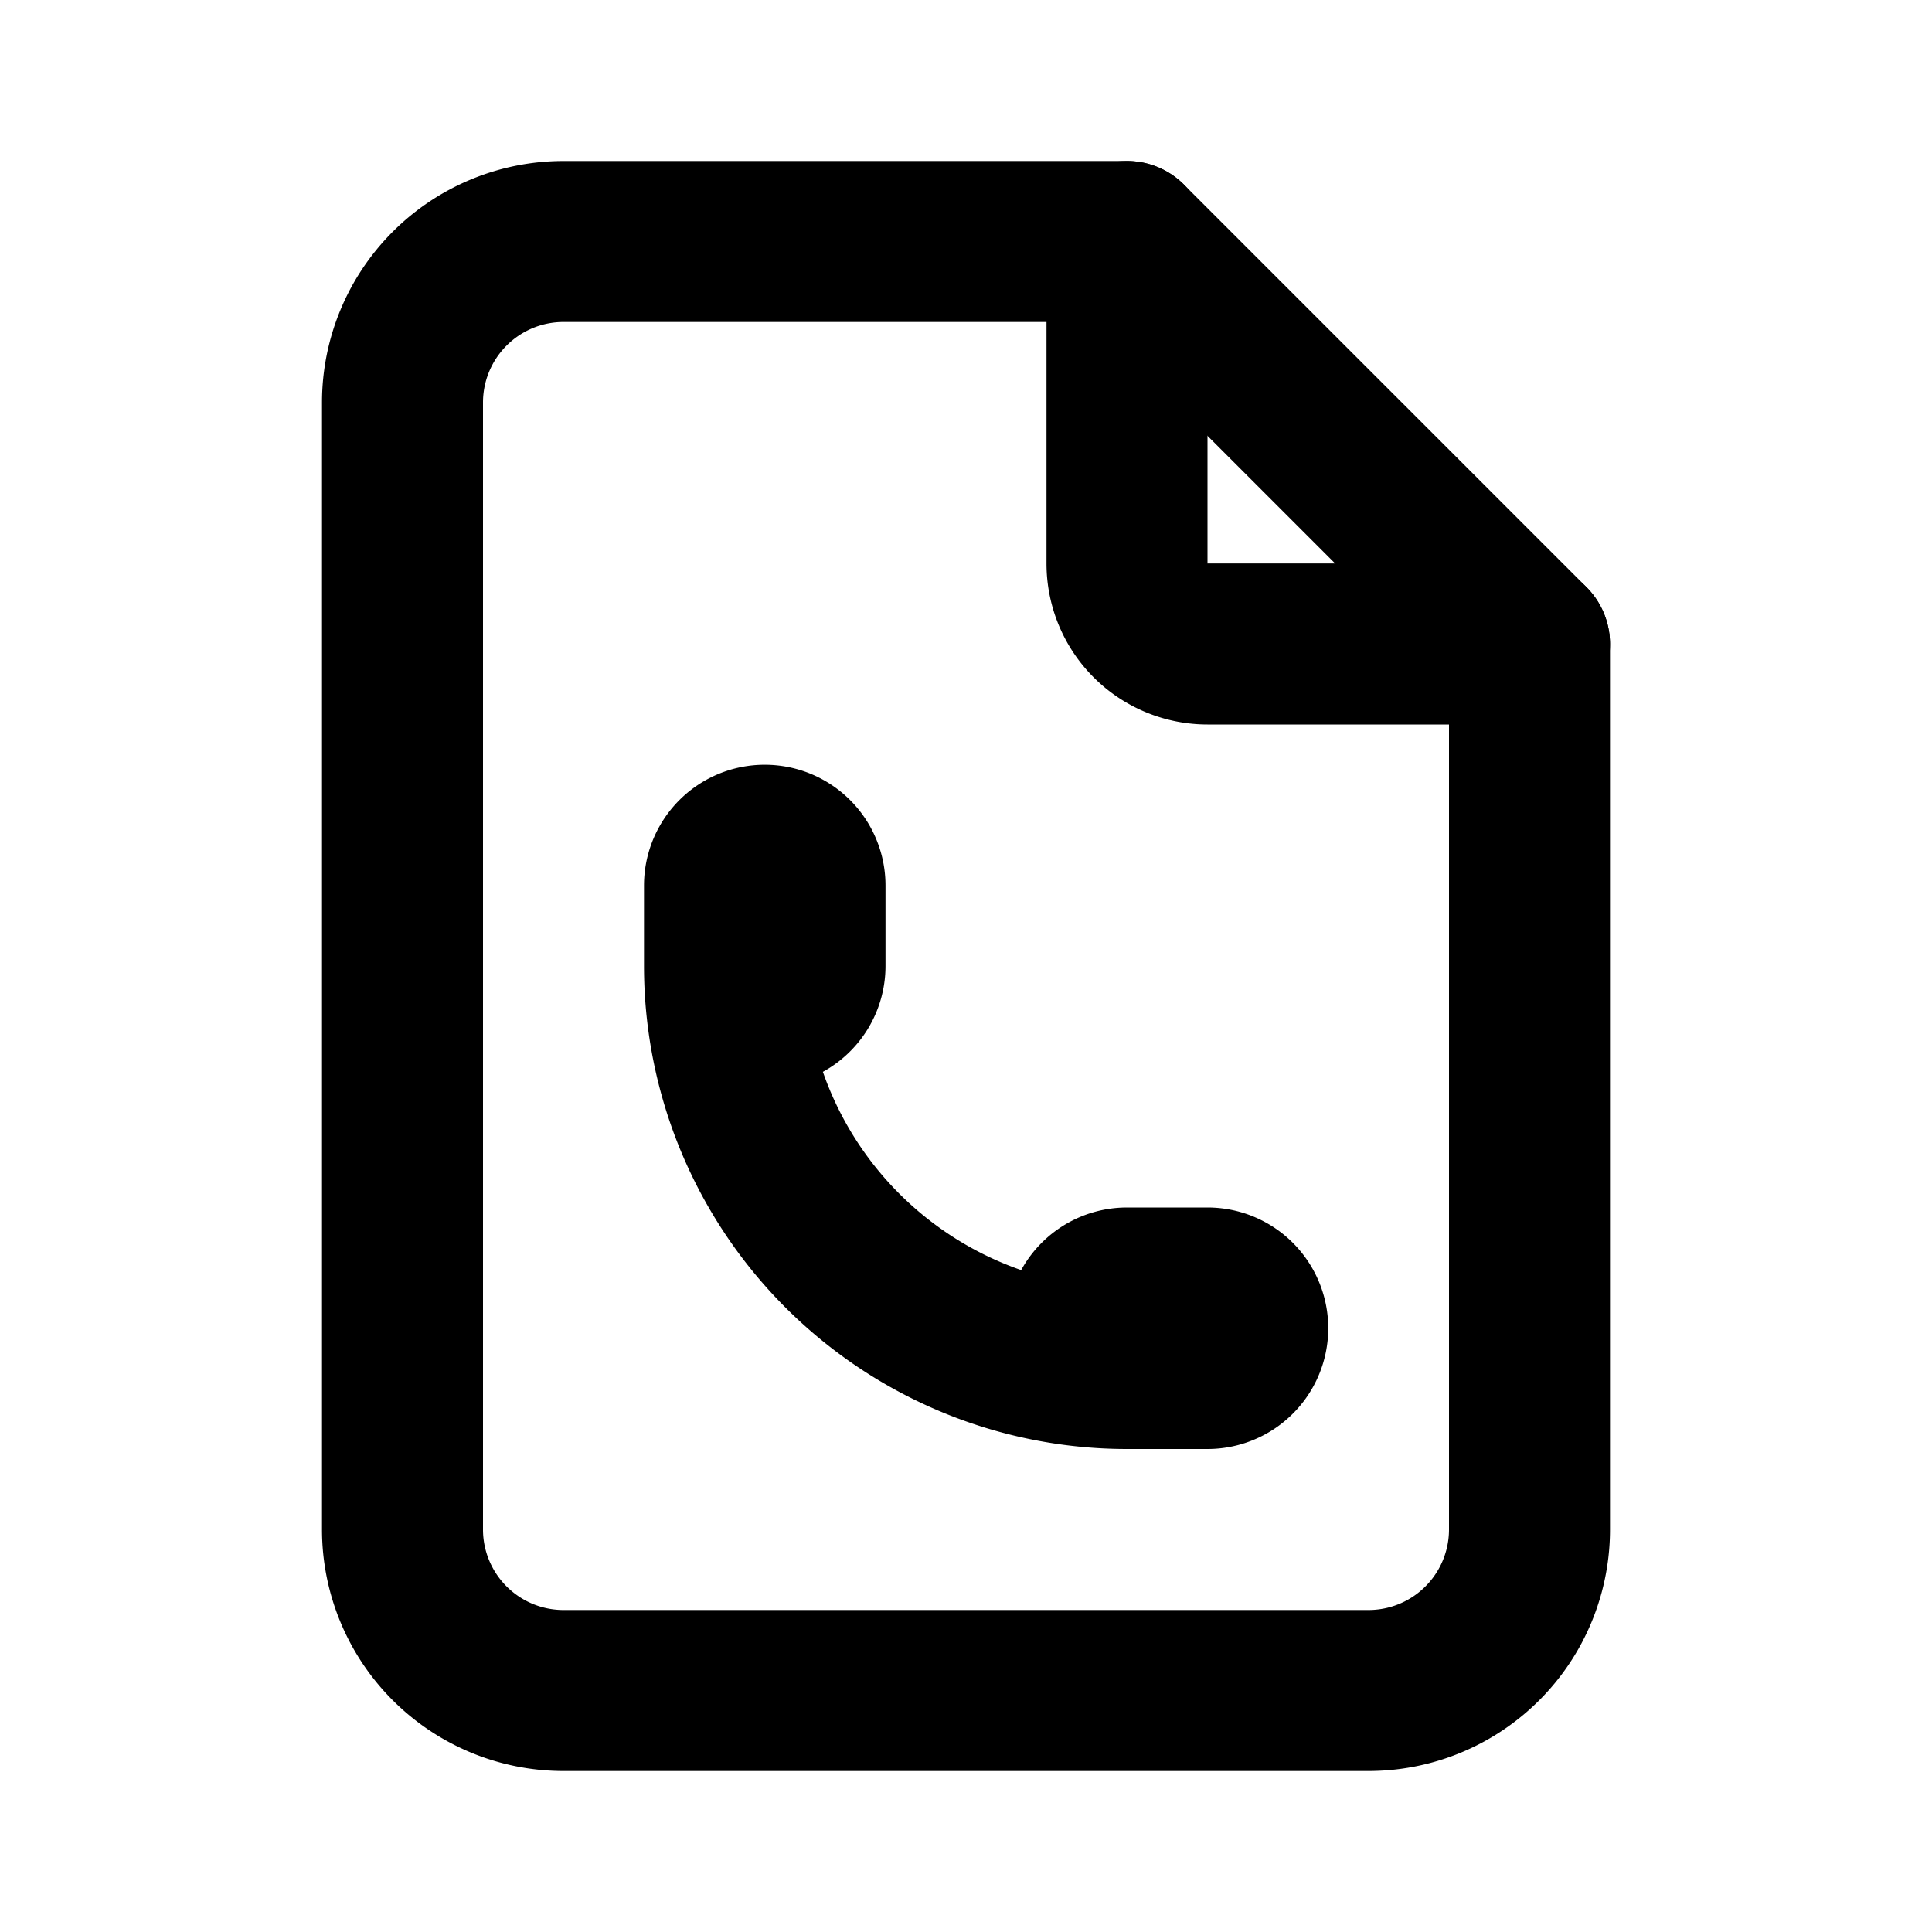 <!-- tags: [save, transfer, input] category: Document version: "1.20" unicode: "ecdc" --><svg xmlns="http://www.w3.org/2000/svg" width="24" height="24" viewBox="0 0 24 24" fill="none" stroke="currentColor" stroke-width="2" stroke-linecap="round" stroke-linejoin="round" ><path d="M14 3v4a1 1 0 0 0 1 1h4" /><path d="M17 21h-10a2 2 0 0 1 -2 -2v-14a2 2 0 0 1 2 -2h7l5 5v11a2 2 0 0 1 -2 2z" /><path d="M9 12a.5 .5 0 0 0 1 0v-1a.5 .5 0 0 0 -1 0v1a5 5 0 0 0 5 5h1a.5 .5 0 0 0 0 -1h-1a.5 .5 0 0 0 0 1" /></svg>